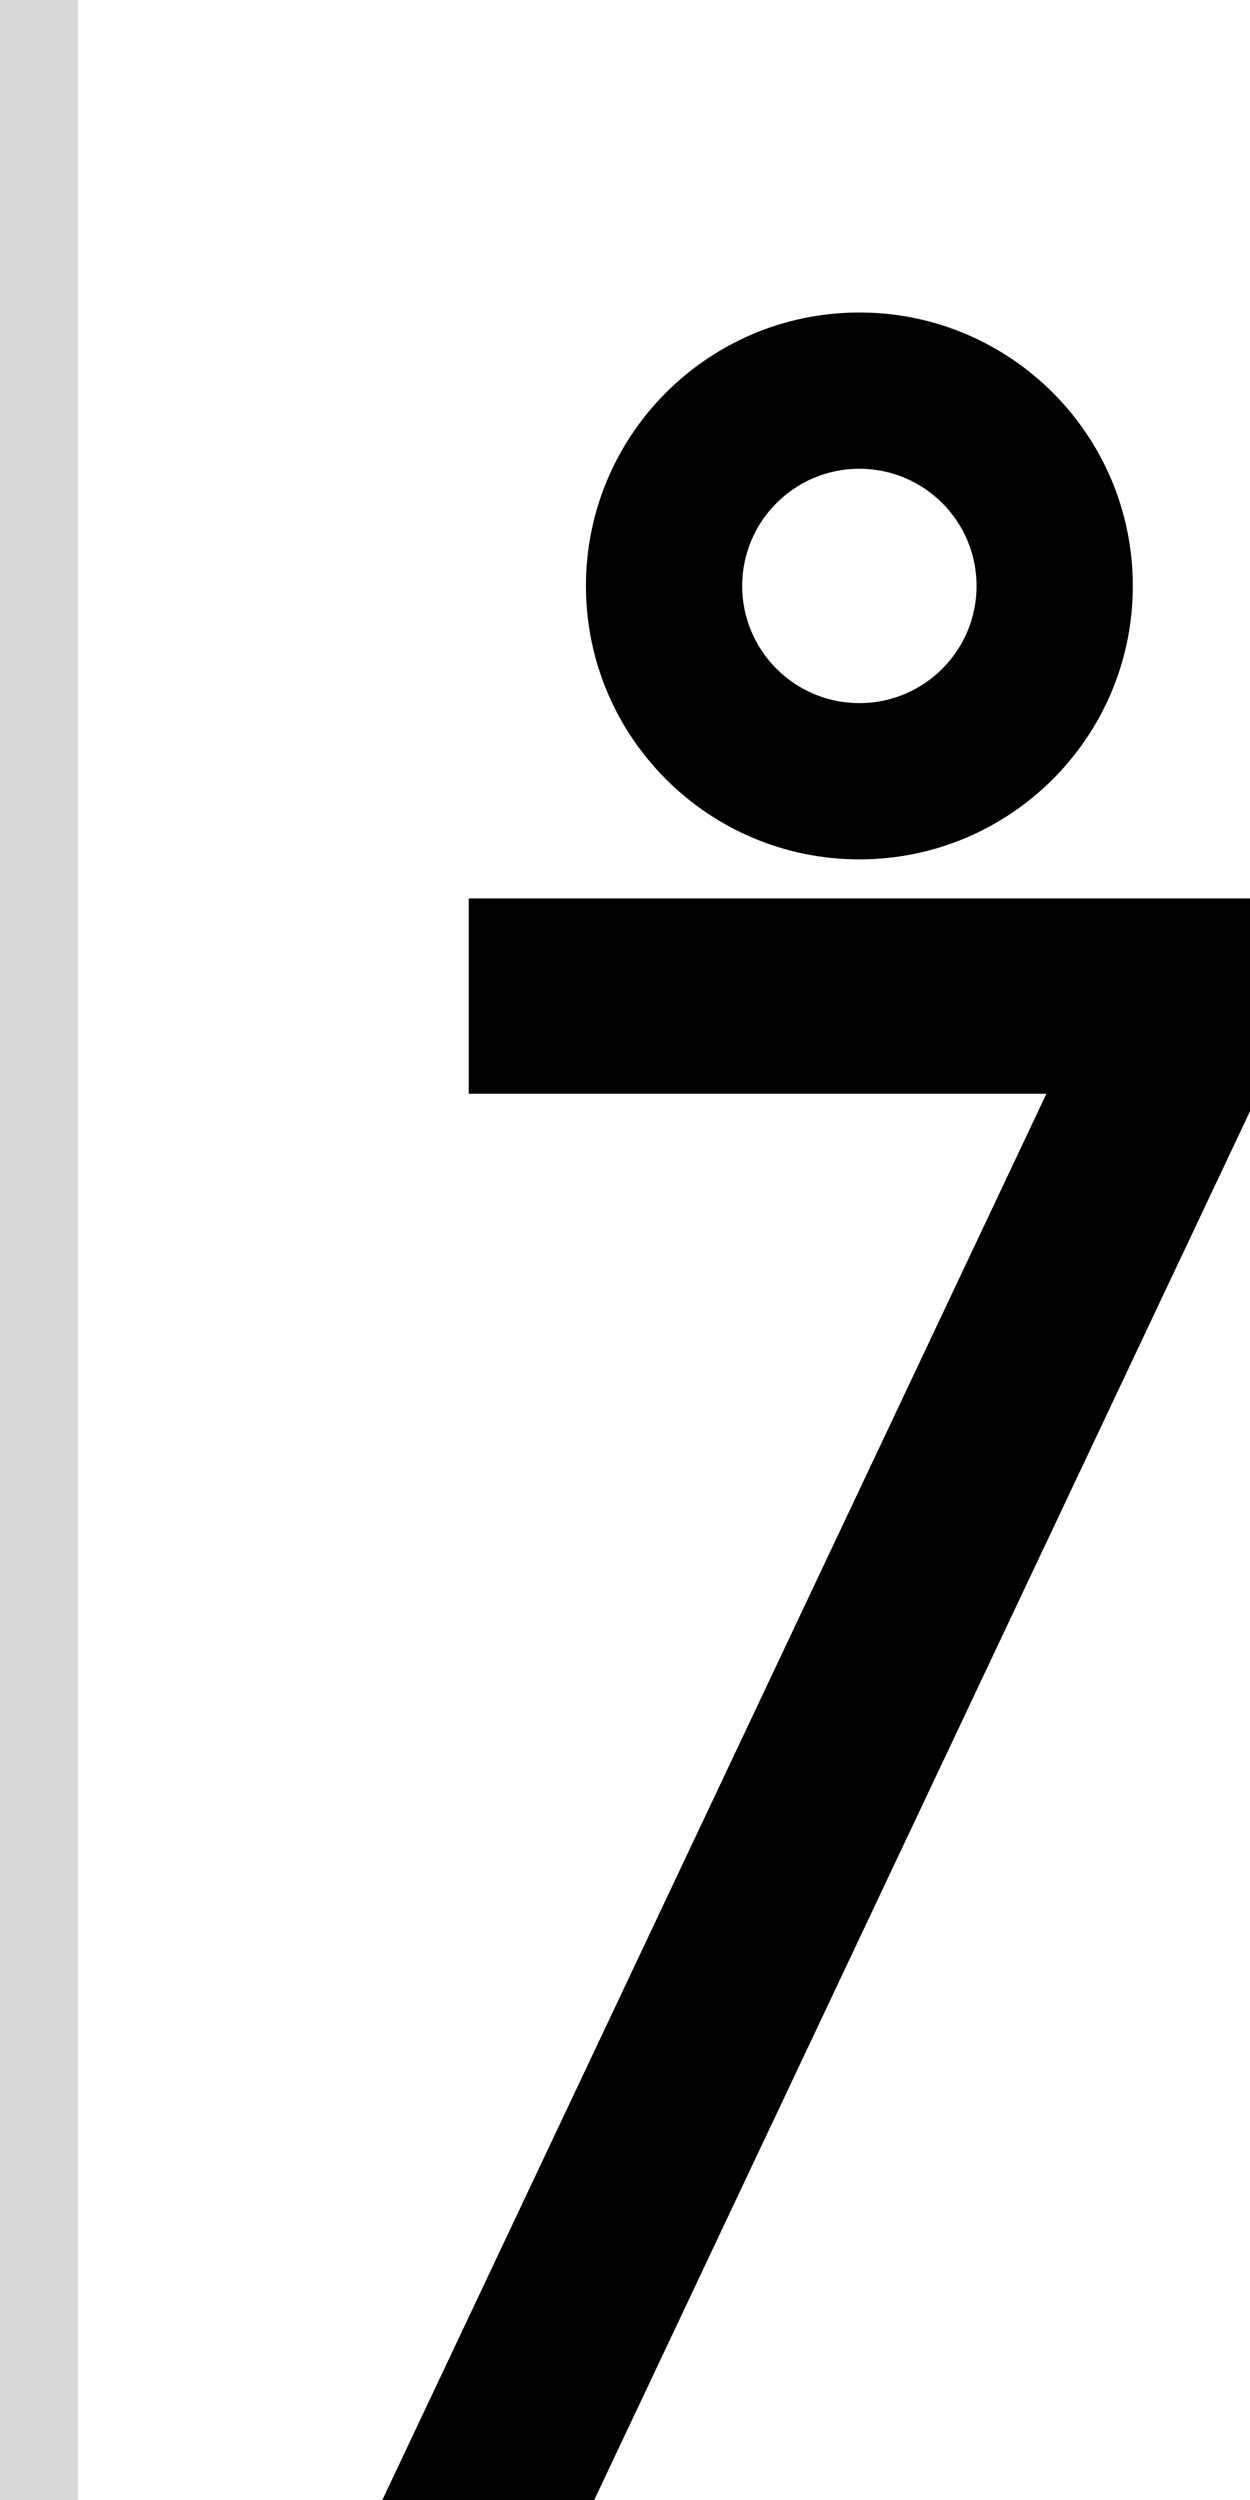 <svg width="32" height="64" viewBox="0 0 32 64" fill="none" xmlns="http://www.w3.org/2000/svg">
<path fill-rule="evenodd" clip-rule="evenodd" d="M15 15C15 11.134 18.134 8 22 8C25.866 8 29 11.134 29 15C29 18.866 25.866 22 22 22C18.134 22 15 18.866 15 15ZM22 18C20.343 18 19 16.657 19 15C19 13.343 20.343 12 22 12C23.657 12 25 13.343 25 15C25 16.657 23.657 18 22 18Z" fill="black"/>
<path d="M12 28V23H32L32 28.448L15.212 64H9.788L26.788 28H12Z" fill="black"/>
<rect width="2" height="64" fill="#D9D9D9"/>
</svg>
